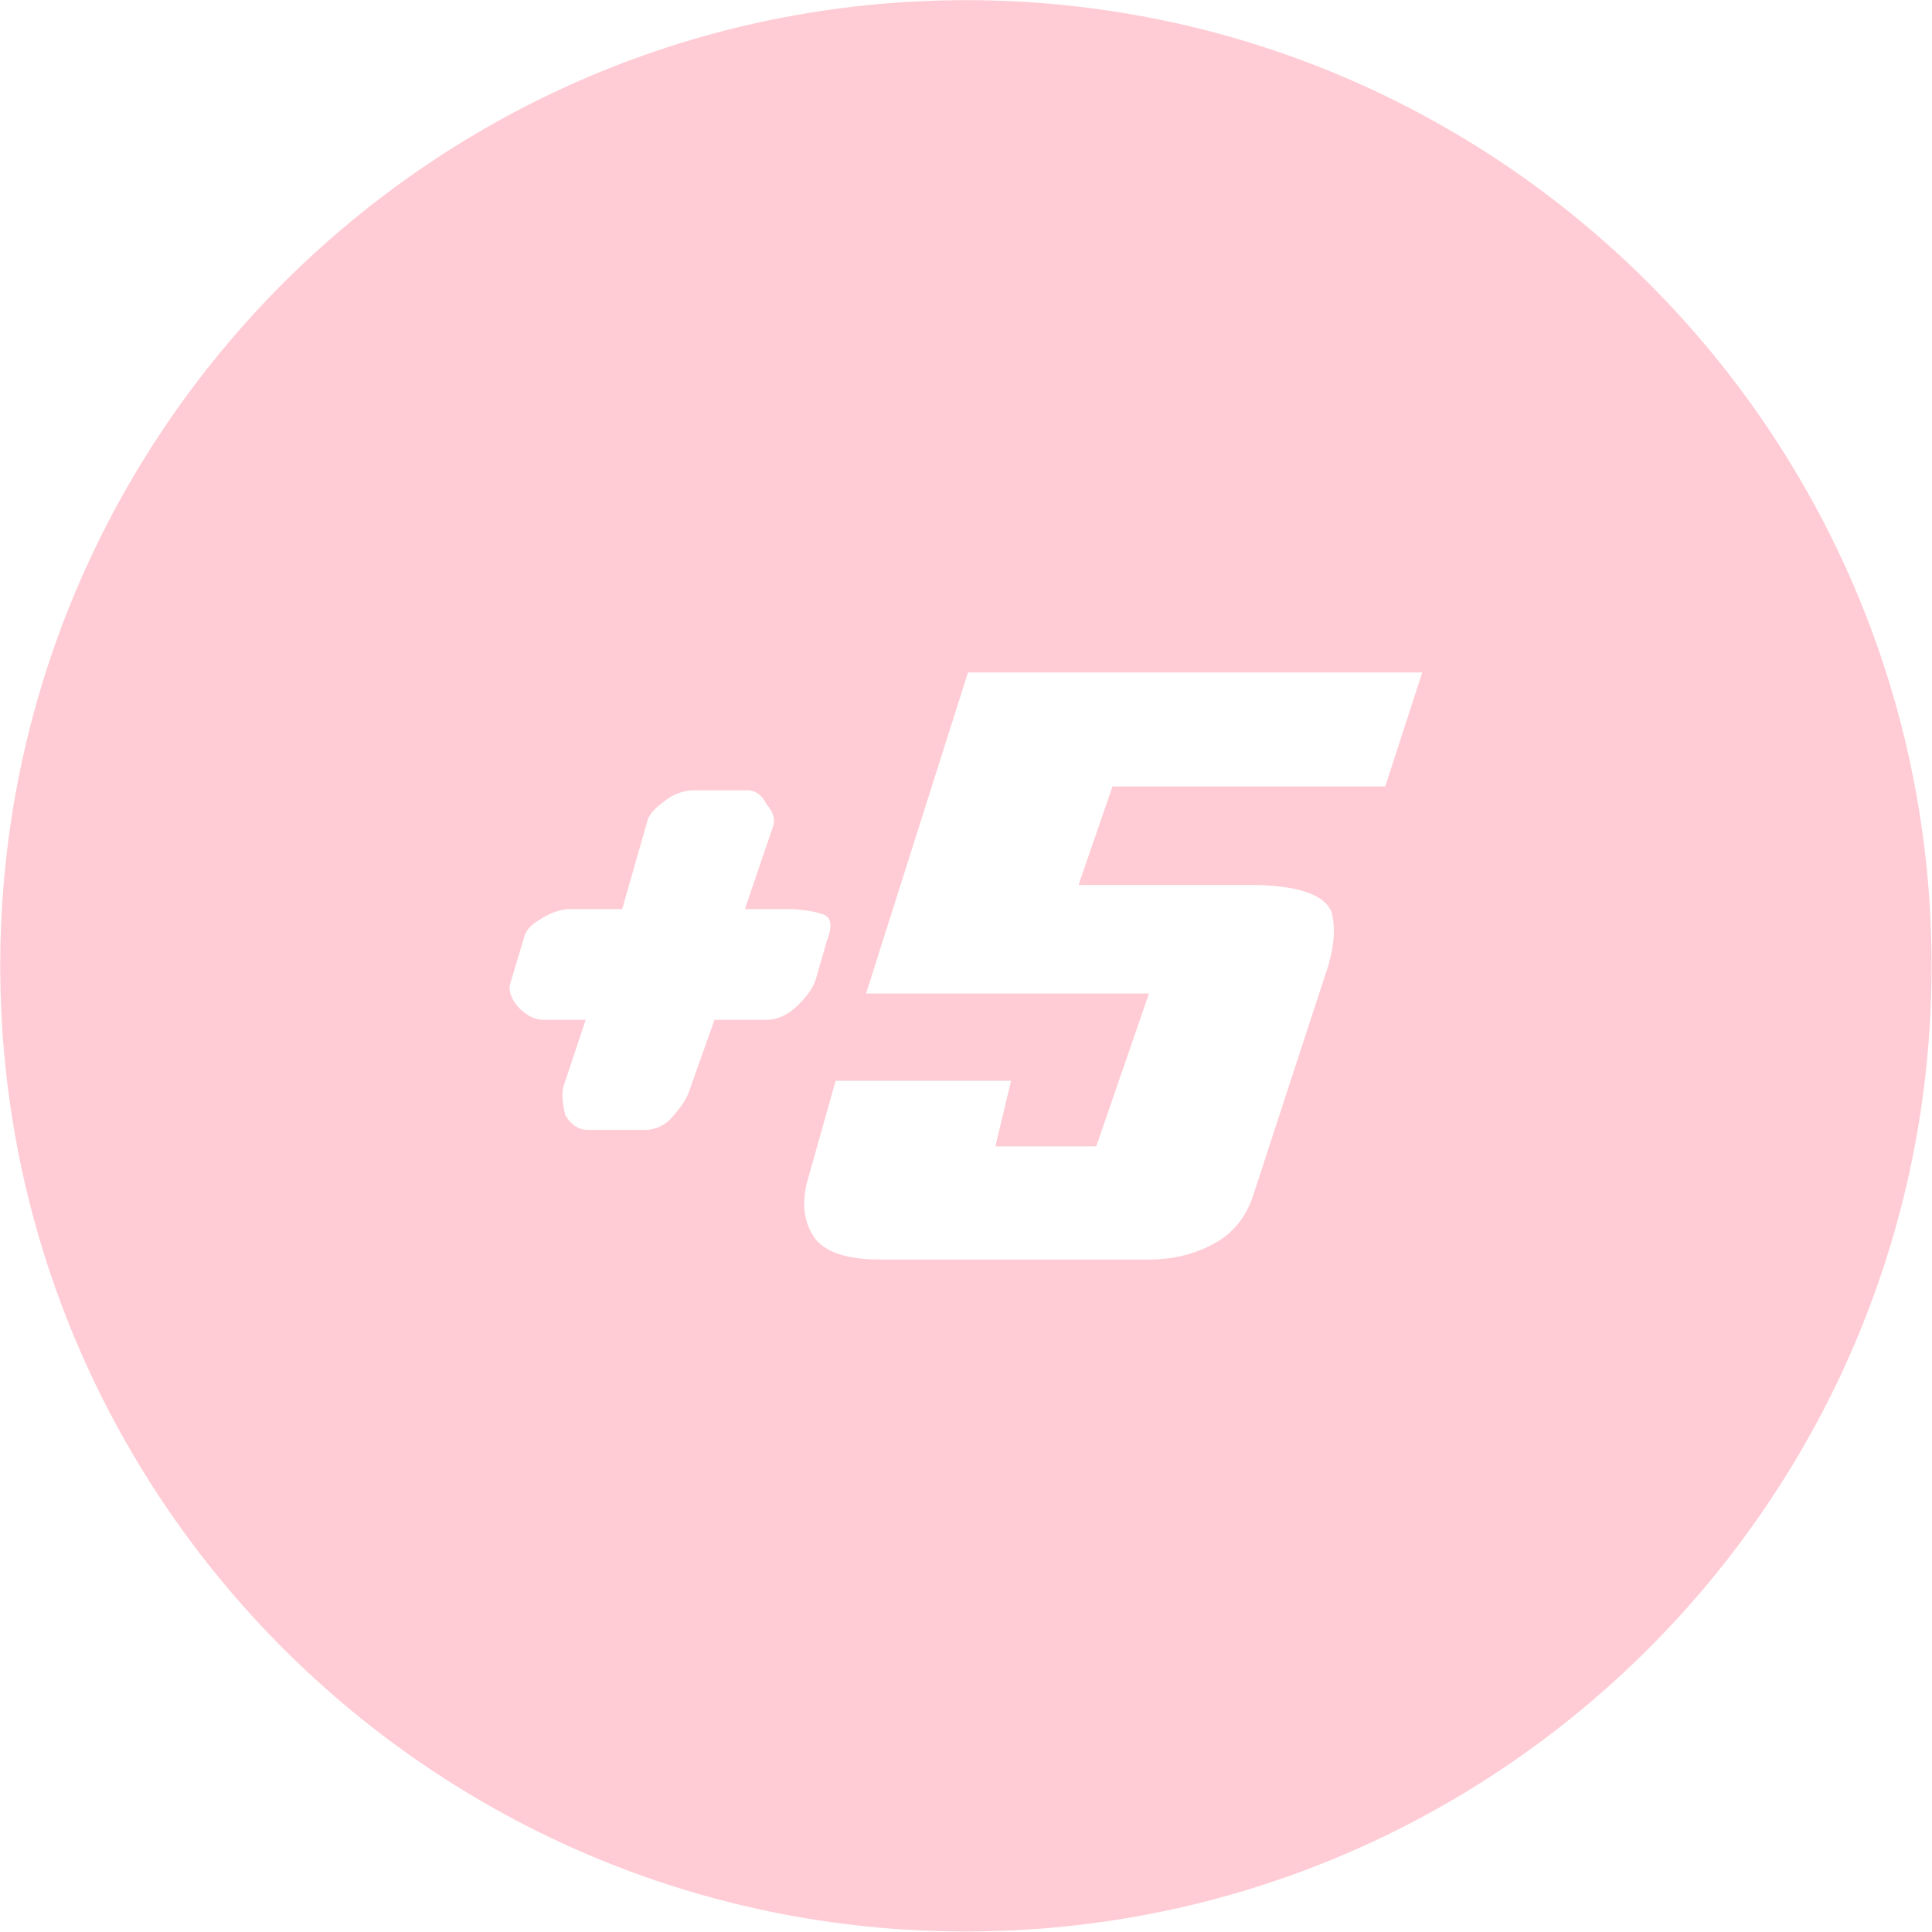<?xml version="1.0" encoding="UTF-8" standalone="no"?><!DOCTYPE svg PUBLIC "-//W3C//DTD SVG 1.1//EN" "http://www.w3.org/Graphics/SVG/1.1/DTD/svg11.dtd"><svg width="100%" height="100%" viewBox="0 0 3001 3001" version="1.1" xmlns="http://www.w3.org/2000/svg" xmlns:xlink="http://www.w3.org/1999/xlink" xml:space="preserve" xmlns:serif="http://www.serif.com/" style="fill-rule:evenodd;clip-rule:evenodd;stroke-linejoin:round;stroke-miterlimit:2;"><rect id="plusfivered" x="0.361" y="0.238" width="3000" height="3000" style="fill:none;"/><path d="M1500.36,0.238c827.872,-0 1500,672.127 1500,1500c-0,827.872 -672.128,1500 -1500,1500c-827.873,-0 -1500,-672.128 -1500,-1500c-0,-827.873 672.127,-1500 1500,-1500Zm457.601,1374.57c63.001,2.441 99.752,16.276 110.252,41.504c7.351,27.262 3.675,61.238 -11.025,101.928l-108.677,332.642c-10.501,35.807 -30.189,62.052 -59.064,78.735c-30.976,17.904 -65.889,26.856 -104.74,26.856l-416.598,-0c-52.501,-0 -86.889,-11.393 -103.165,-34.18c-15.75,-22.786 -19.688,-50.863 -11.813,-84.228l44.889,-159.302l272.481,-0l-24.413,101.928l156.717,0l81.902,-237.426l-439.436,-0l158.291,-498.657l705.617,-0l-57.489,177.001l-423.685,0l-52.764,153.199l282.72,-0Zm-1112.76,209.35c-14.701,0 -28.351,-6.917 -40.951,-20.752c-11.551,-13.834 -15.226,-26.448 -11.026,-37.841l21.263,-70.801c2.626,-10.173 11.288,-19.328 25.989,-27.466c13.65,-8.952 27.825,-14.038 42.526,-15.259l83.477,0l38.588,-134.888c2.1,-10.172 10.238,-20.345 24.413,-30.517c13.65,-11.8 28.876,-18.107 45.676,-18.921l88.202,-0c11.551,0.814 20.738,8.138 27.563,21.973c9.976,11.393 13.388,22.379 10.238,32.959l-44.101,129.394l70.877,0c22.575,1.221 39.638,4.069 51.189,8.545c12.6,4.476 14.175,18.718 4.725,42.725l-16.538,57.373c-4.2,13.427 -14.176,27.669 -29.926,42.724c-14.7,13.835 -30.713,20.752 -48.039,20.752l-79.539,0l-40.951,115.357c-5.25,11.8 -14.7,25.024 -28.351,39.673c-12.075,11.393 -26.25,16.683 -42.526,15.869l-81.902,-0c-15.75,0.814 -28.35,-6.714 -37.801,-22.583c-4.725,-18.311 -5.775,-33.163 -3.15,-44.556l34.651,-103.76l-64.576,0Z" style="fill:#ffccd5;"/></svg>